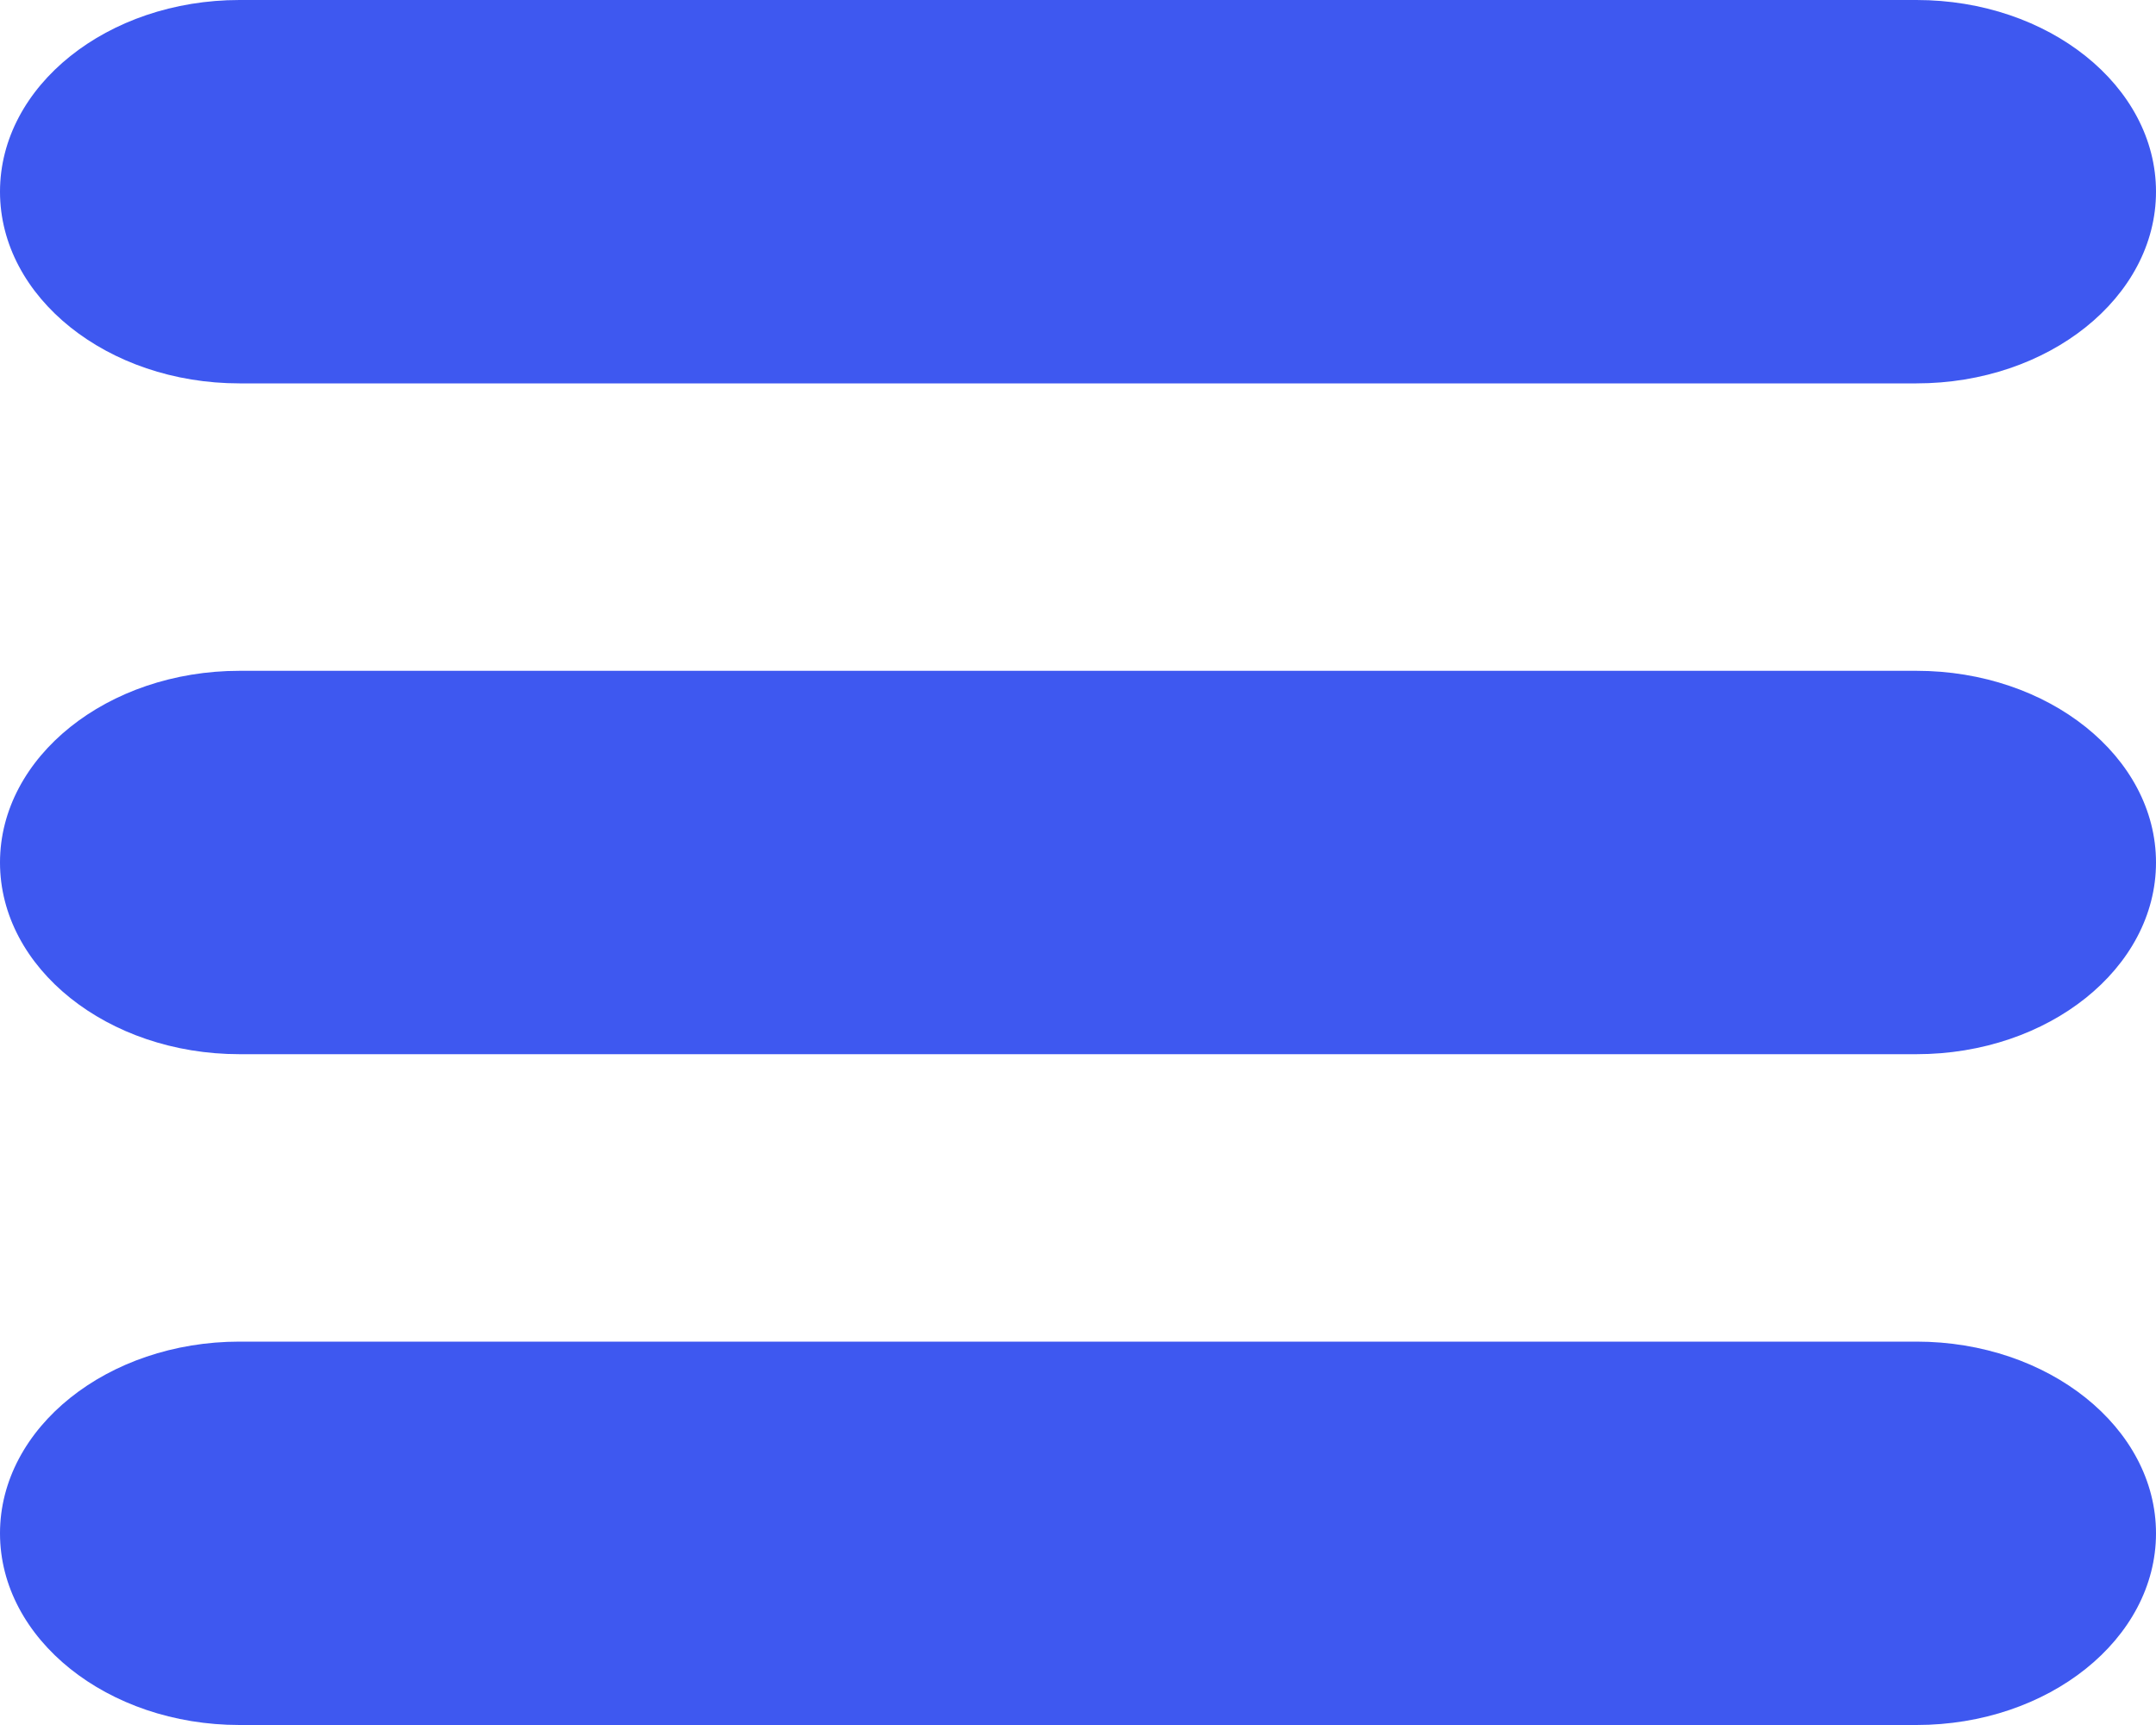 <svg width="20" height="16" viewBox="0 0 20 16" fill="none" xmlns="http://www.w3.org/2000/svg">
<path d="M17.778 12.444H2.222C0.997 12.444 0 13.242 0 14.222C0 15.203 0.997 16 2.222 16H17.778C19.003 16 20 15.203 20 14.222C20 13.242 19.003 12.444 17.778 12.444ZM17.778 6.222H2.222C0.997 6.222 0 7.02 0 8C0 8.98 0.997 9.778 2.222 9.778H17.778C19.003 9.778 20 8.98 20 8C20 7.02 19.003 6.222 17.778 6.222ZM17.778 0H2.222C0.997 0 0 0.797 0 1.778C0 2.758 0.997 3.556 2.222 3.556H17.778C19.003 3.556 20 2.758 20 1.778C20 0.797 19.003 0 17.778 0Z" fill="#3E58F0"/>
</svg>
